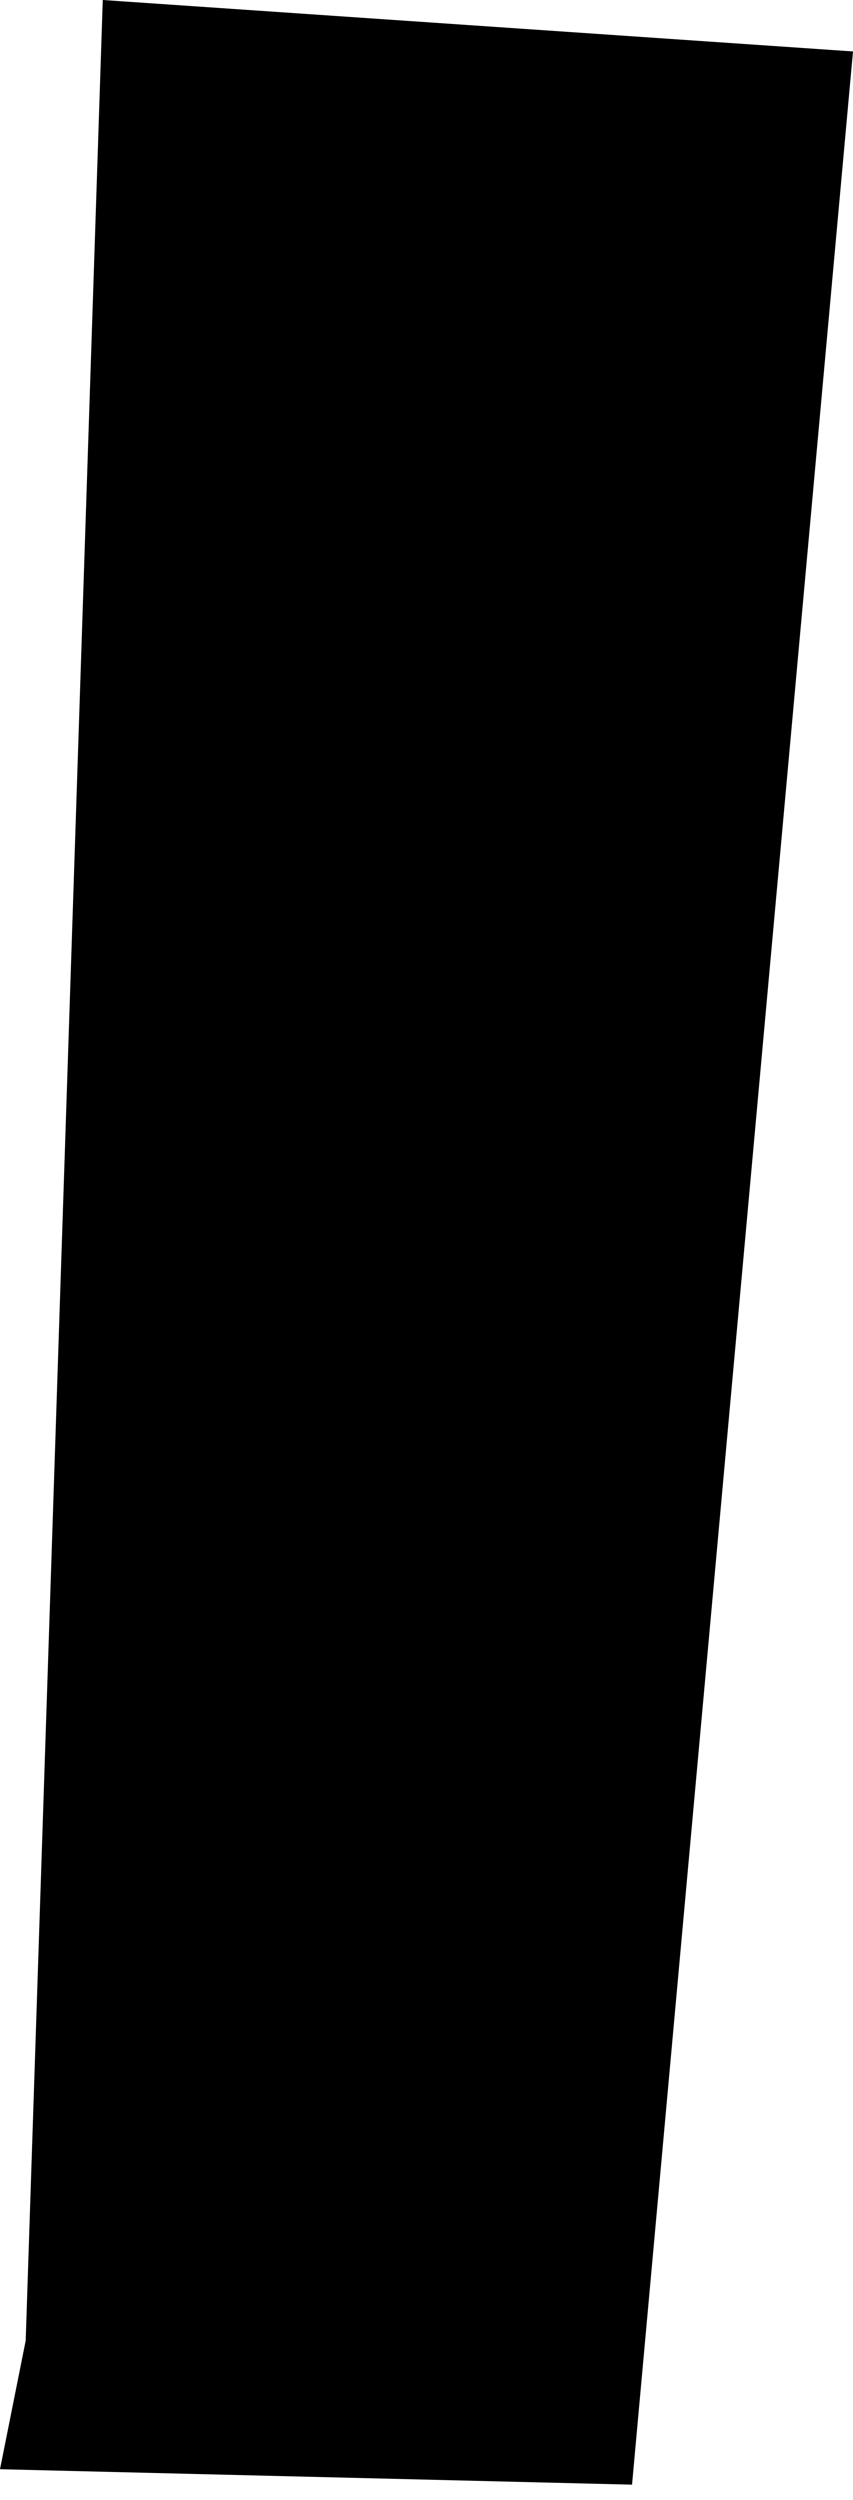<?xml version="1.0" encoding="UTF-8" standalone="no"?>
<svg xmlns:xlink="http://www.w3.org/1999/xlink" height="24.3px" width="8.3px" xmlns="http://www.w3.org/2000/svg">
  <g transform="matrix(1.0, 0.0, 0.0, 1.0, -350.85, -472.35)">
    <path d="M359.15 472.85 L357.0 496.5 350.85 496.35 351.1 495.1 351.85 472.35 359.15 472.85" fill="#000000" fill-rule="evenodd" stroke="none"/>
  </g>
</svg>
